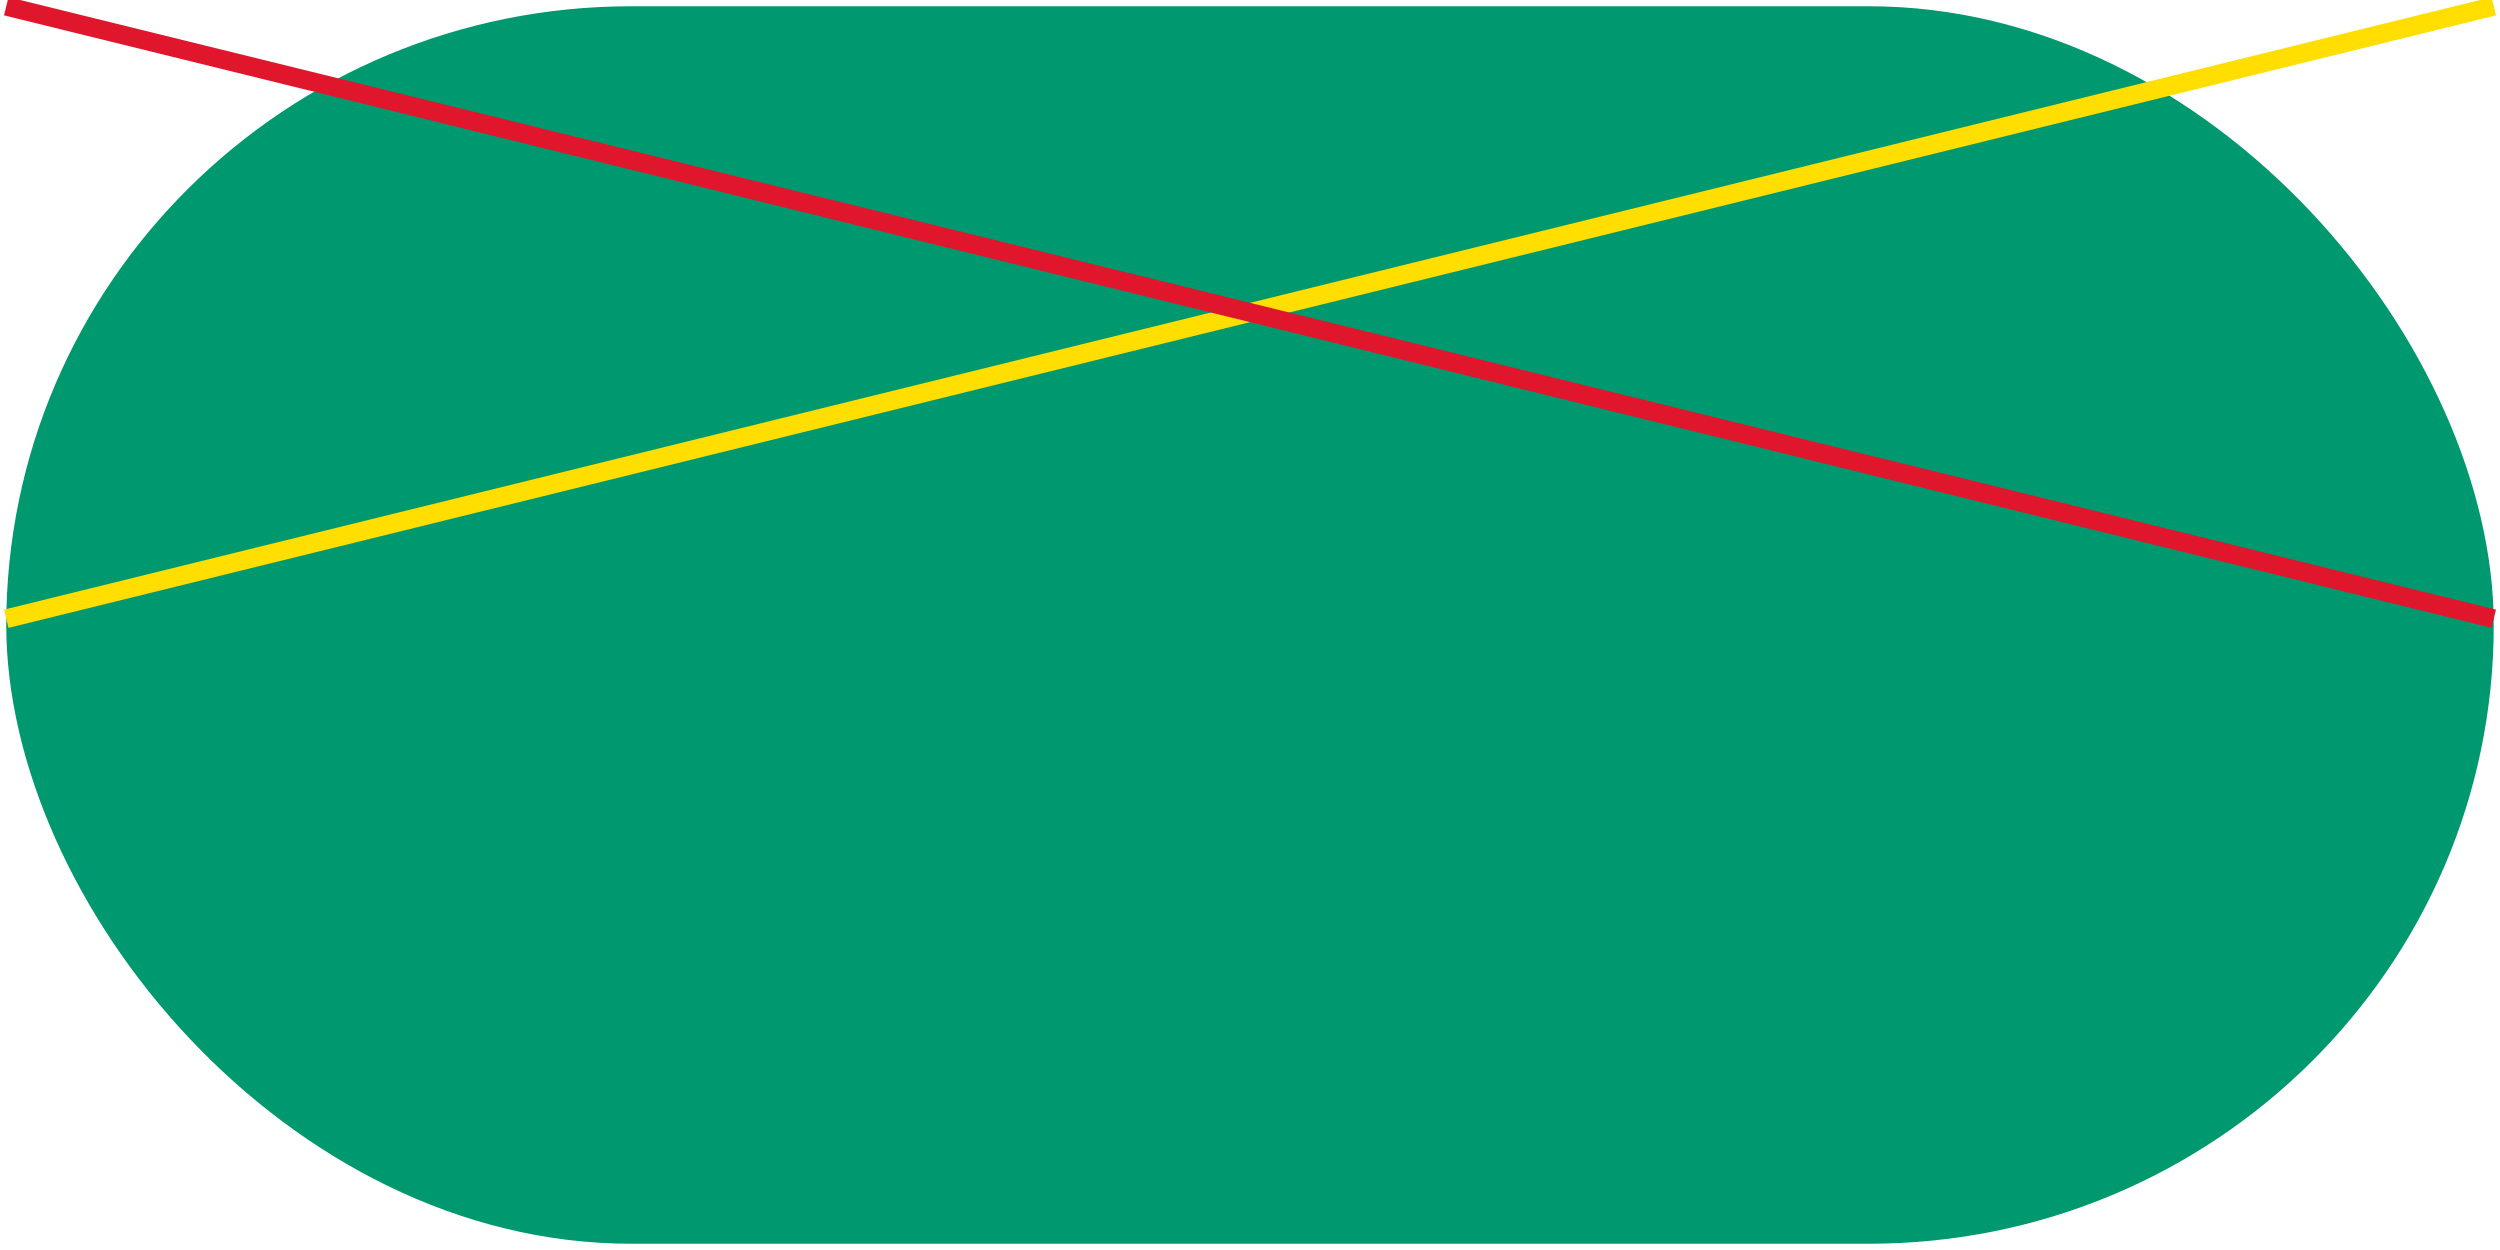 <svg xmlns="http://www.w3.org/2000/svg" viewBox="0 0 200 100">
        <rect x="0.5" y="0.5" width="199" height="99" fill="#00996f" rx="50"/> <!-- green -->
        <polyline points="0.5 49.5 199.5 0.5" fill="none" stroke="#ffde00" stroke-width="1.5"/> <!-- yellow -->
        <polyline points="0.5 0.5 199.5 49.5" fill="none" stroke="#df162c" stroke-width="1.5"/> <!-- red --></svg>